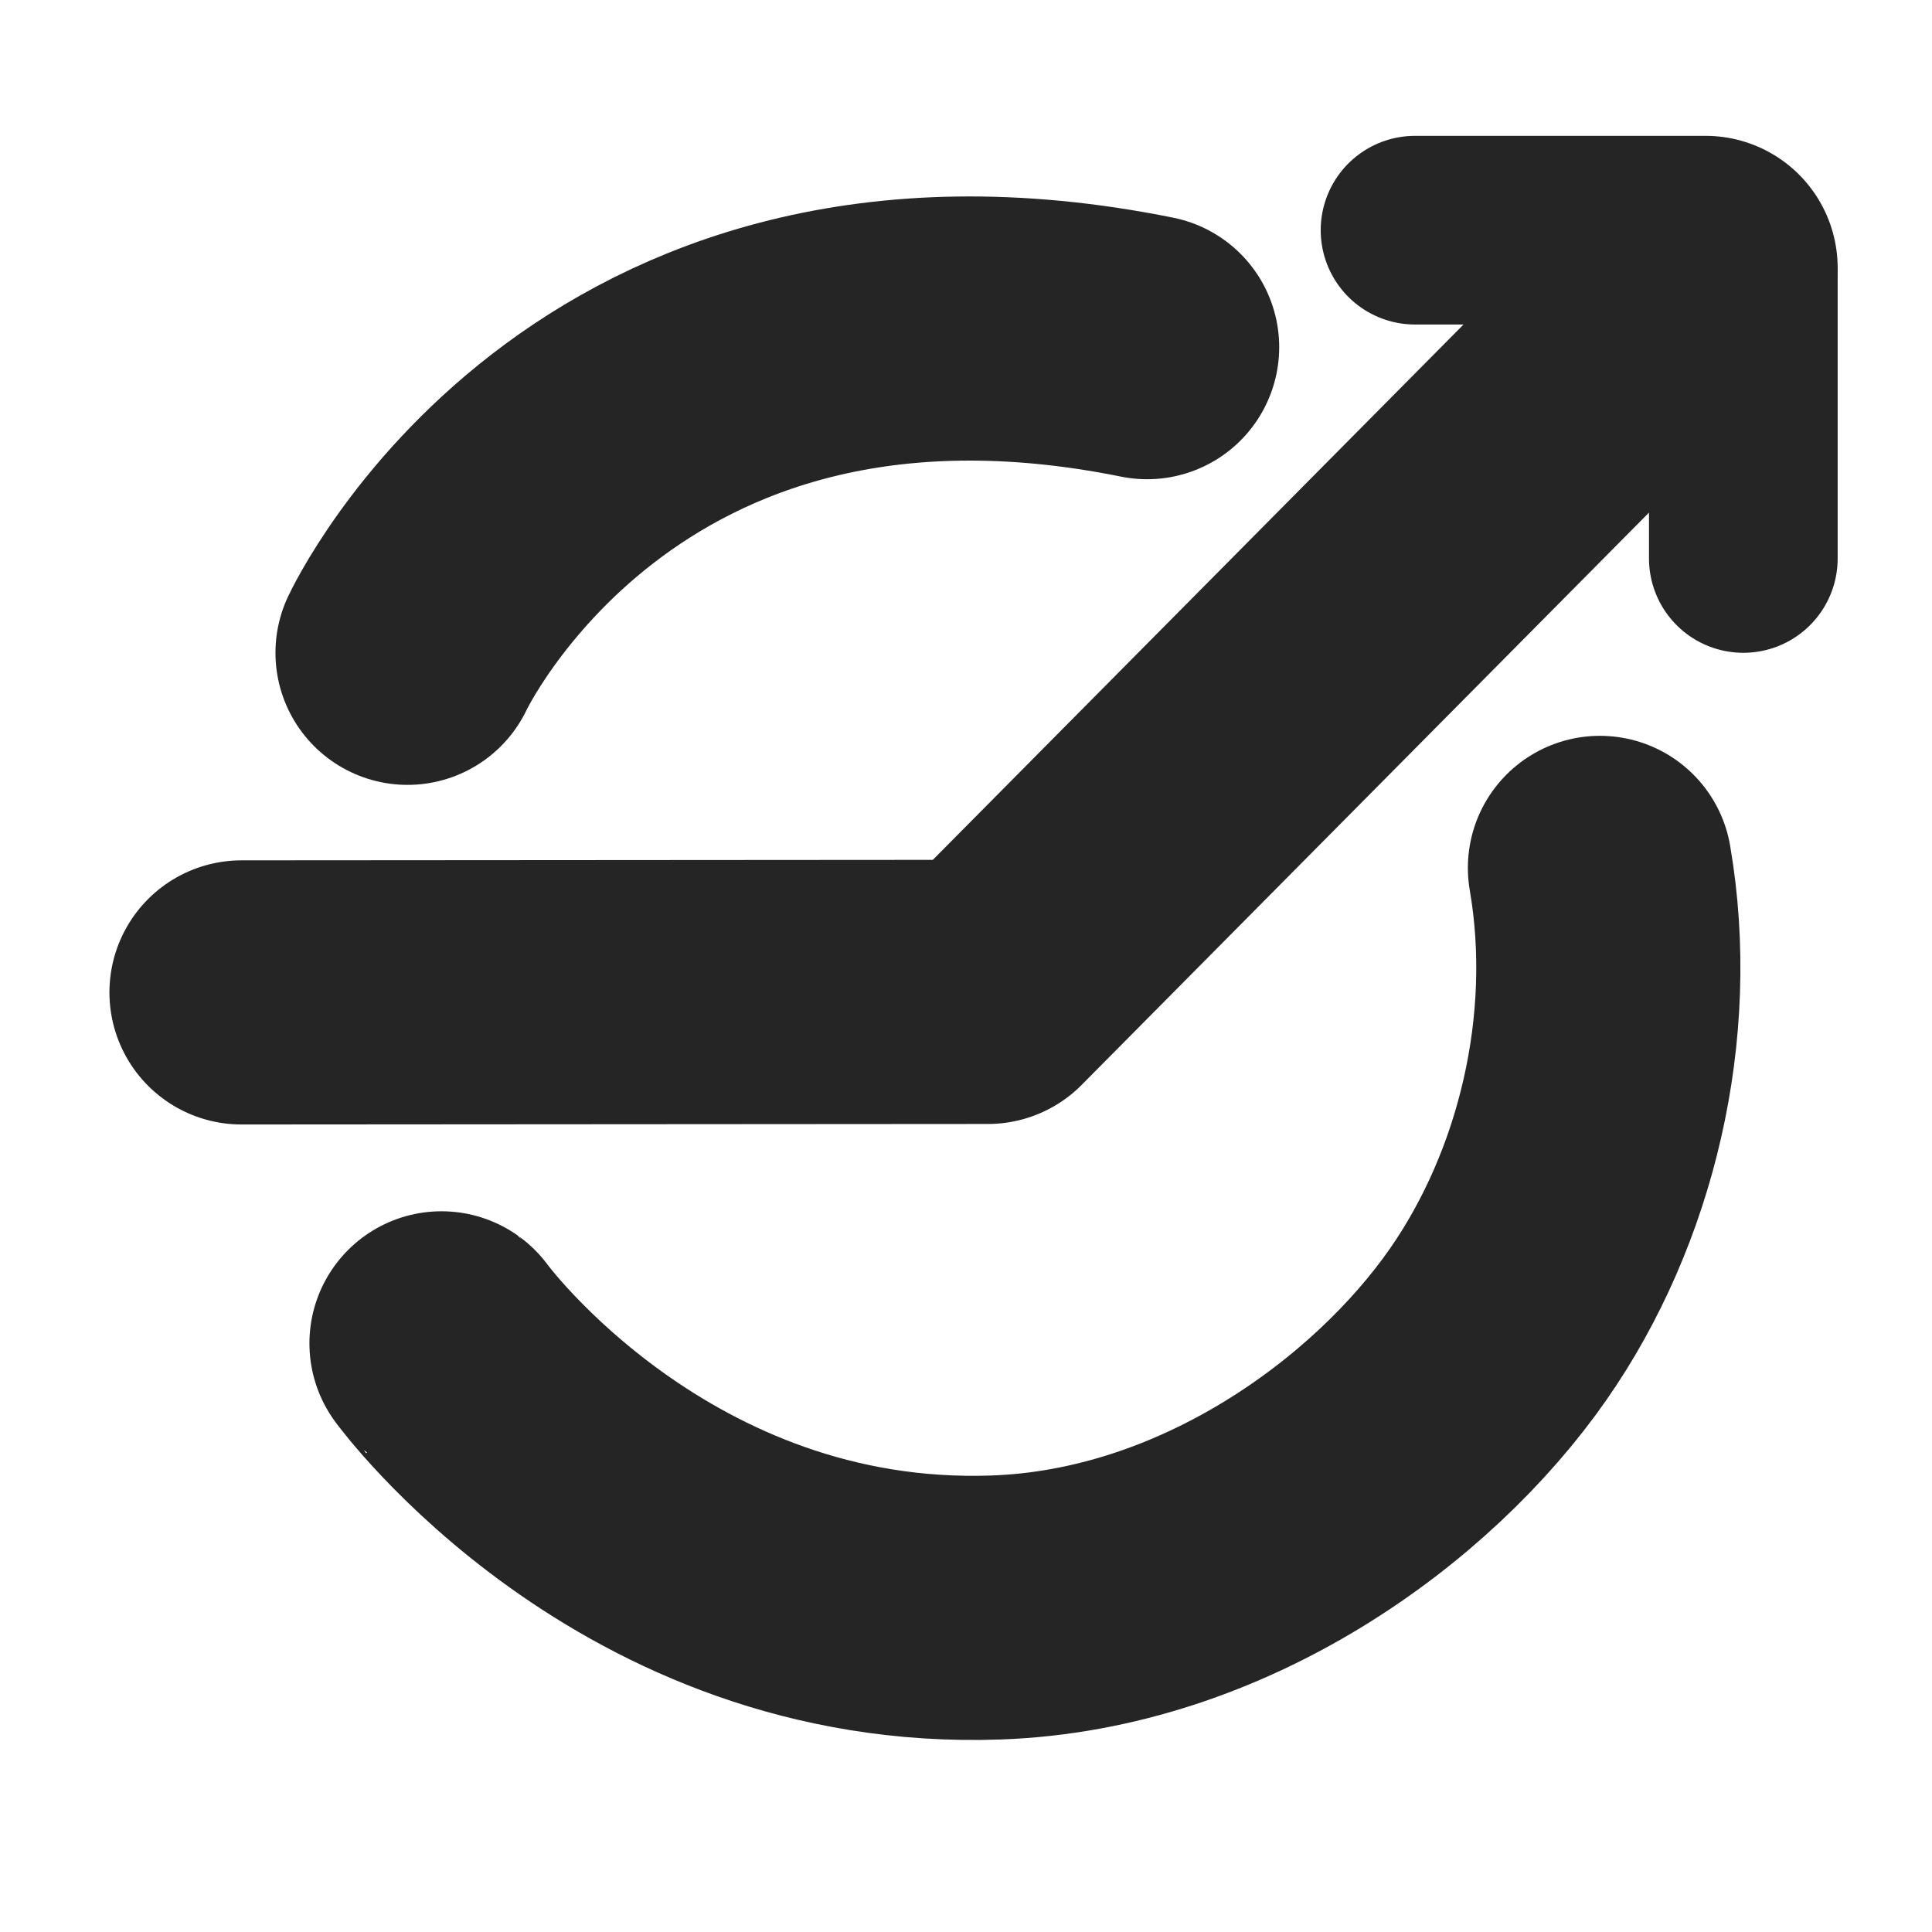 <svg xmlns="http://www.w3.org/2000/svg" width="512" height="512" viewBox="0 0 512 512">
<defs>
    <style>
      .cls-1, .cls-2 {
        fill: none;
        stroke: #252525;
        stroke-linecap: round;
        stroke-linejoin: round;
        fill-rule: evenodd;
      }

      .cls-1 {
        stroke-width: 70px;
      }

      .cls-2 {
        stroke-width: 50px;
      }
    </style>
  </defs>
  <path class="cls-1" d="M117,356c-0.009-.006,53.523,73.324,147,70,57.745-2.053,107.809-38.873,133-75,23.384-33.535,34.259-78.845,27-121"/>
  <path class="cls-1" d="M108,173S159.426,62.754,304,92"/>
  <path class="cls-1" d="M64,263l197.8-.136L452,71"/>
  <path id="Shape_4_copy" data-name="Shape 4 copy" class="cls-2" d="M462,73v75"/>
  <path class="cls-2" d="M450,61H375"/>
</svg>
